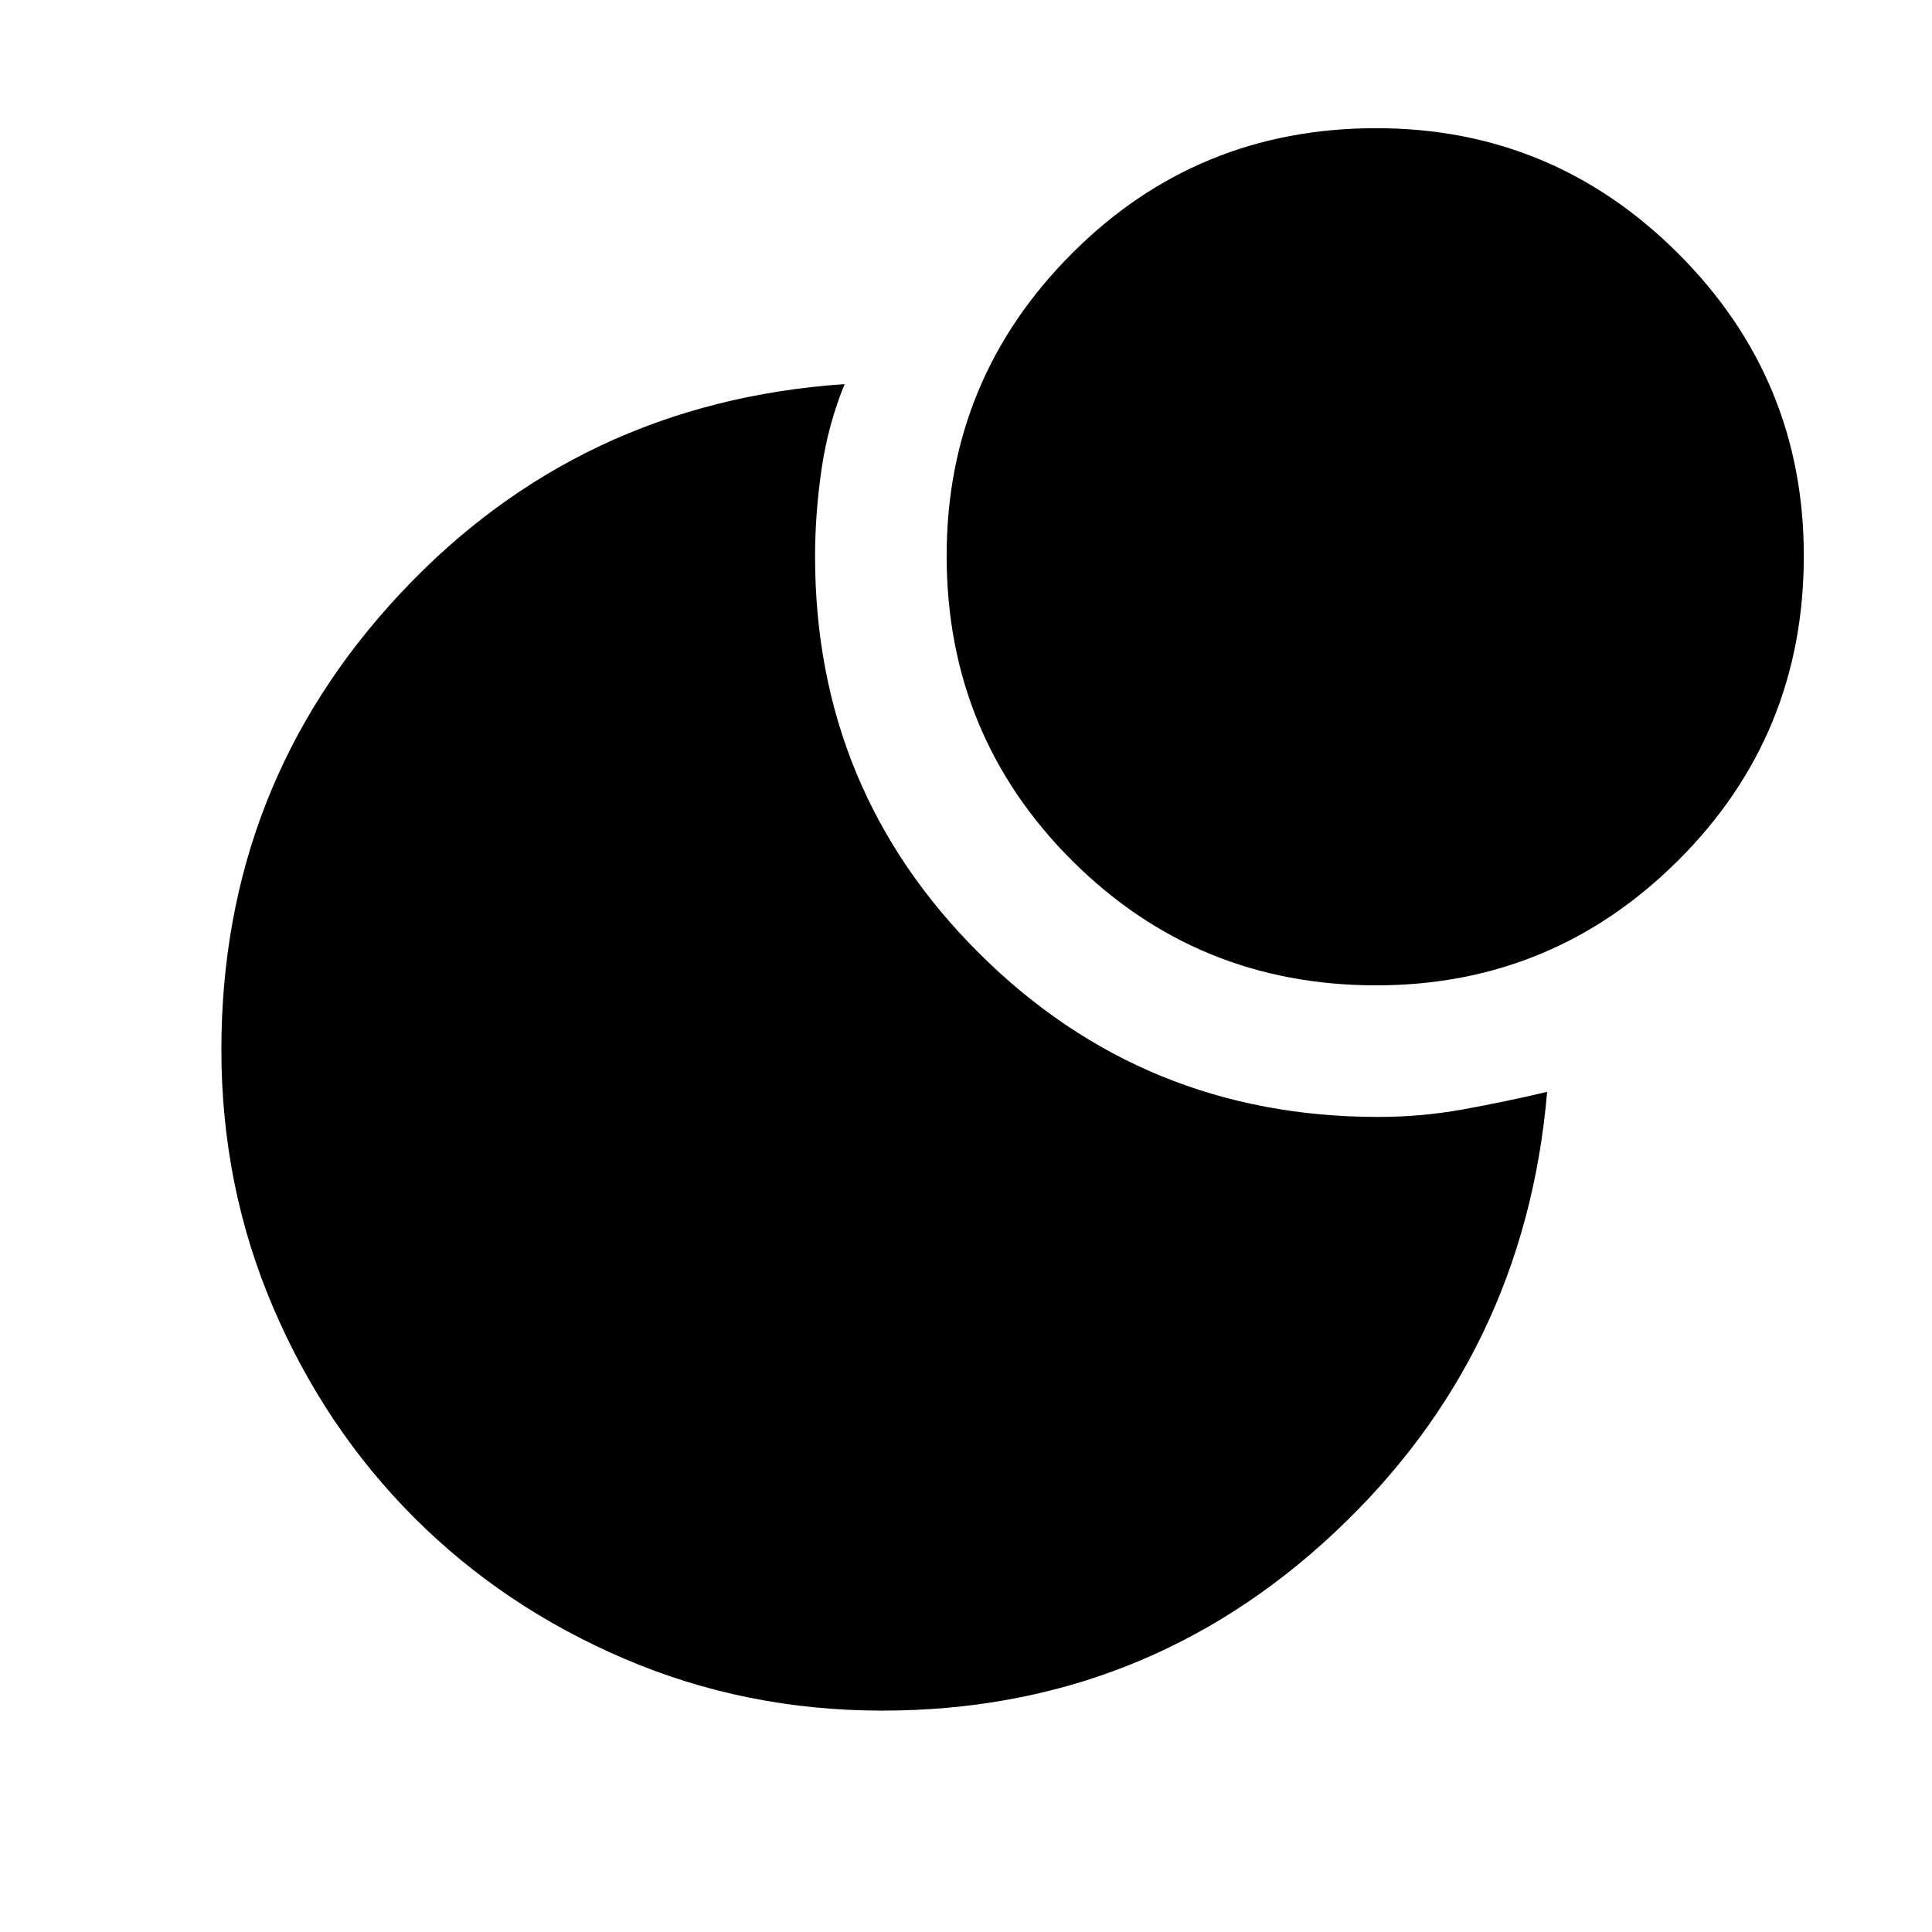 <svg xmlns="http://www.w3.org/2000/svg" width="48" height="48" viewBox="0 -960 960 960"><path d="M683.846-896.306q87.769 0 150.114 62.346 62.346 62.345 62.346 150.114 0 89.153-62.346 151.307-62.345 62.153-150.114 62.153-89.153 0-151.307-62.153-62.153-62.154-62.153-151.307 0-87.769 62.153-150.114 62.154-62.346 151.307-62.346Zm1.077 491.305q21.346 0 42.172-3.769 20.826-3.769 41.672-8.692-11.153 130.384-105.576 218.922-94.422 88.538-224.806 88.538-67.846 0-127.961-25.692-60.115-25.692-104.576-70.154-44.462-44.461-70.154-104.576-25.692-60.115-25.692-127.961 0-131.614 88.846-226.652 88.846-95.038 220.845-104.115-8.154 19.846-11.423 41.986-3.269 22.141-3.269 43.705 0 116.076 81.657 197.268 81.657 81.192 198.265 81.192Z"/></svg>